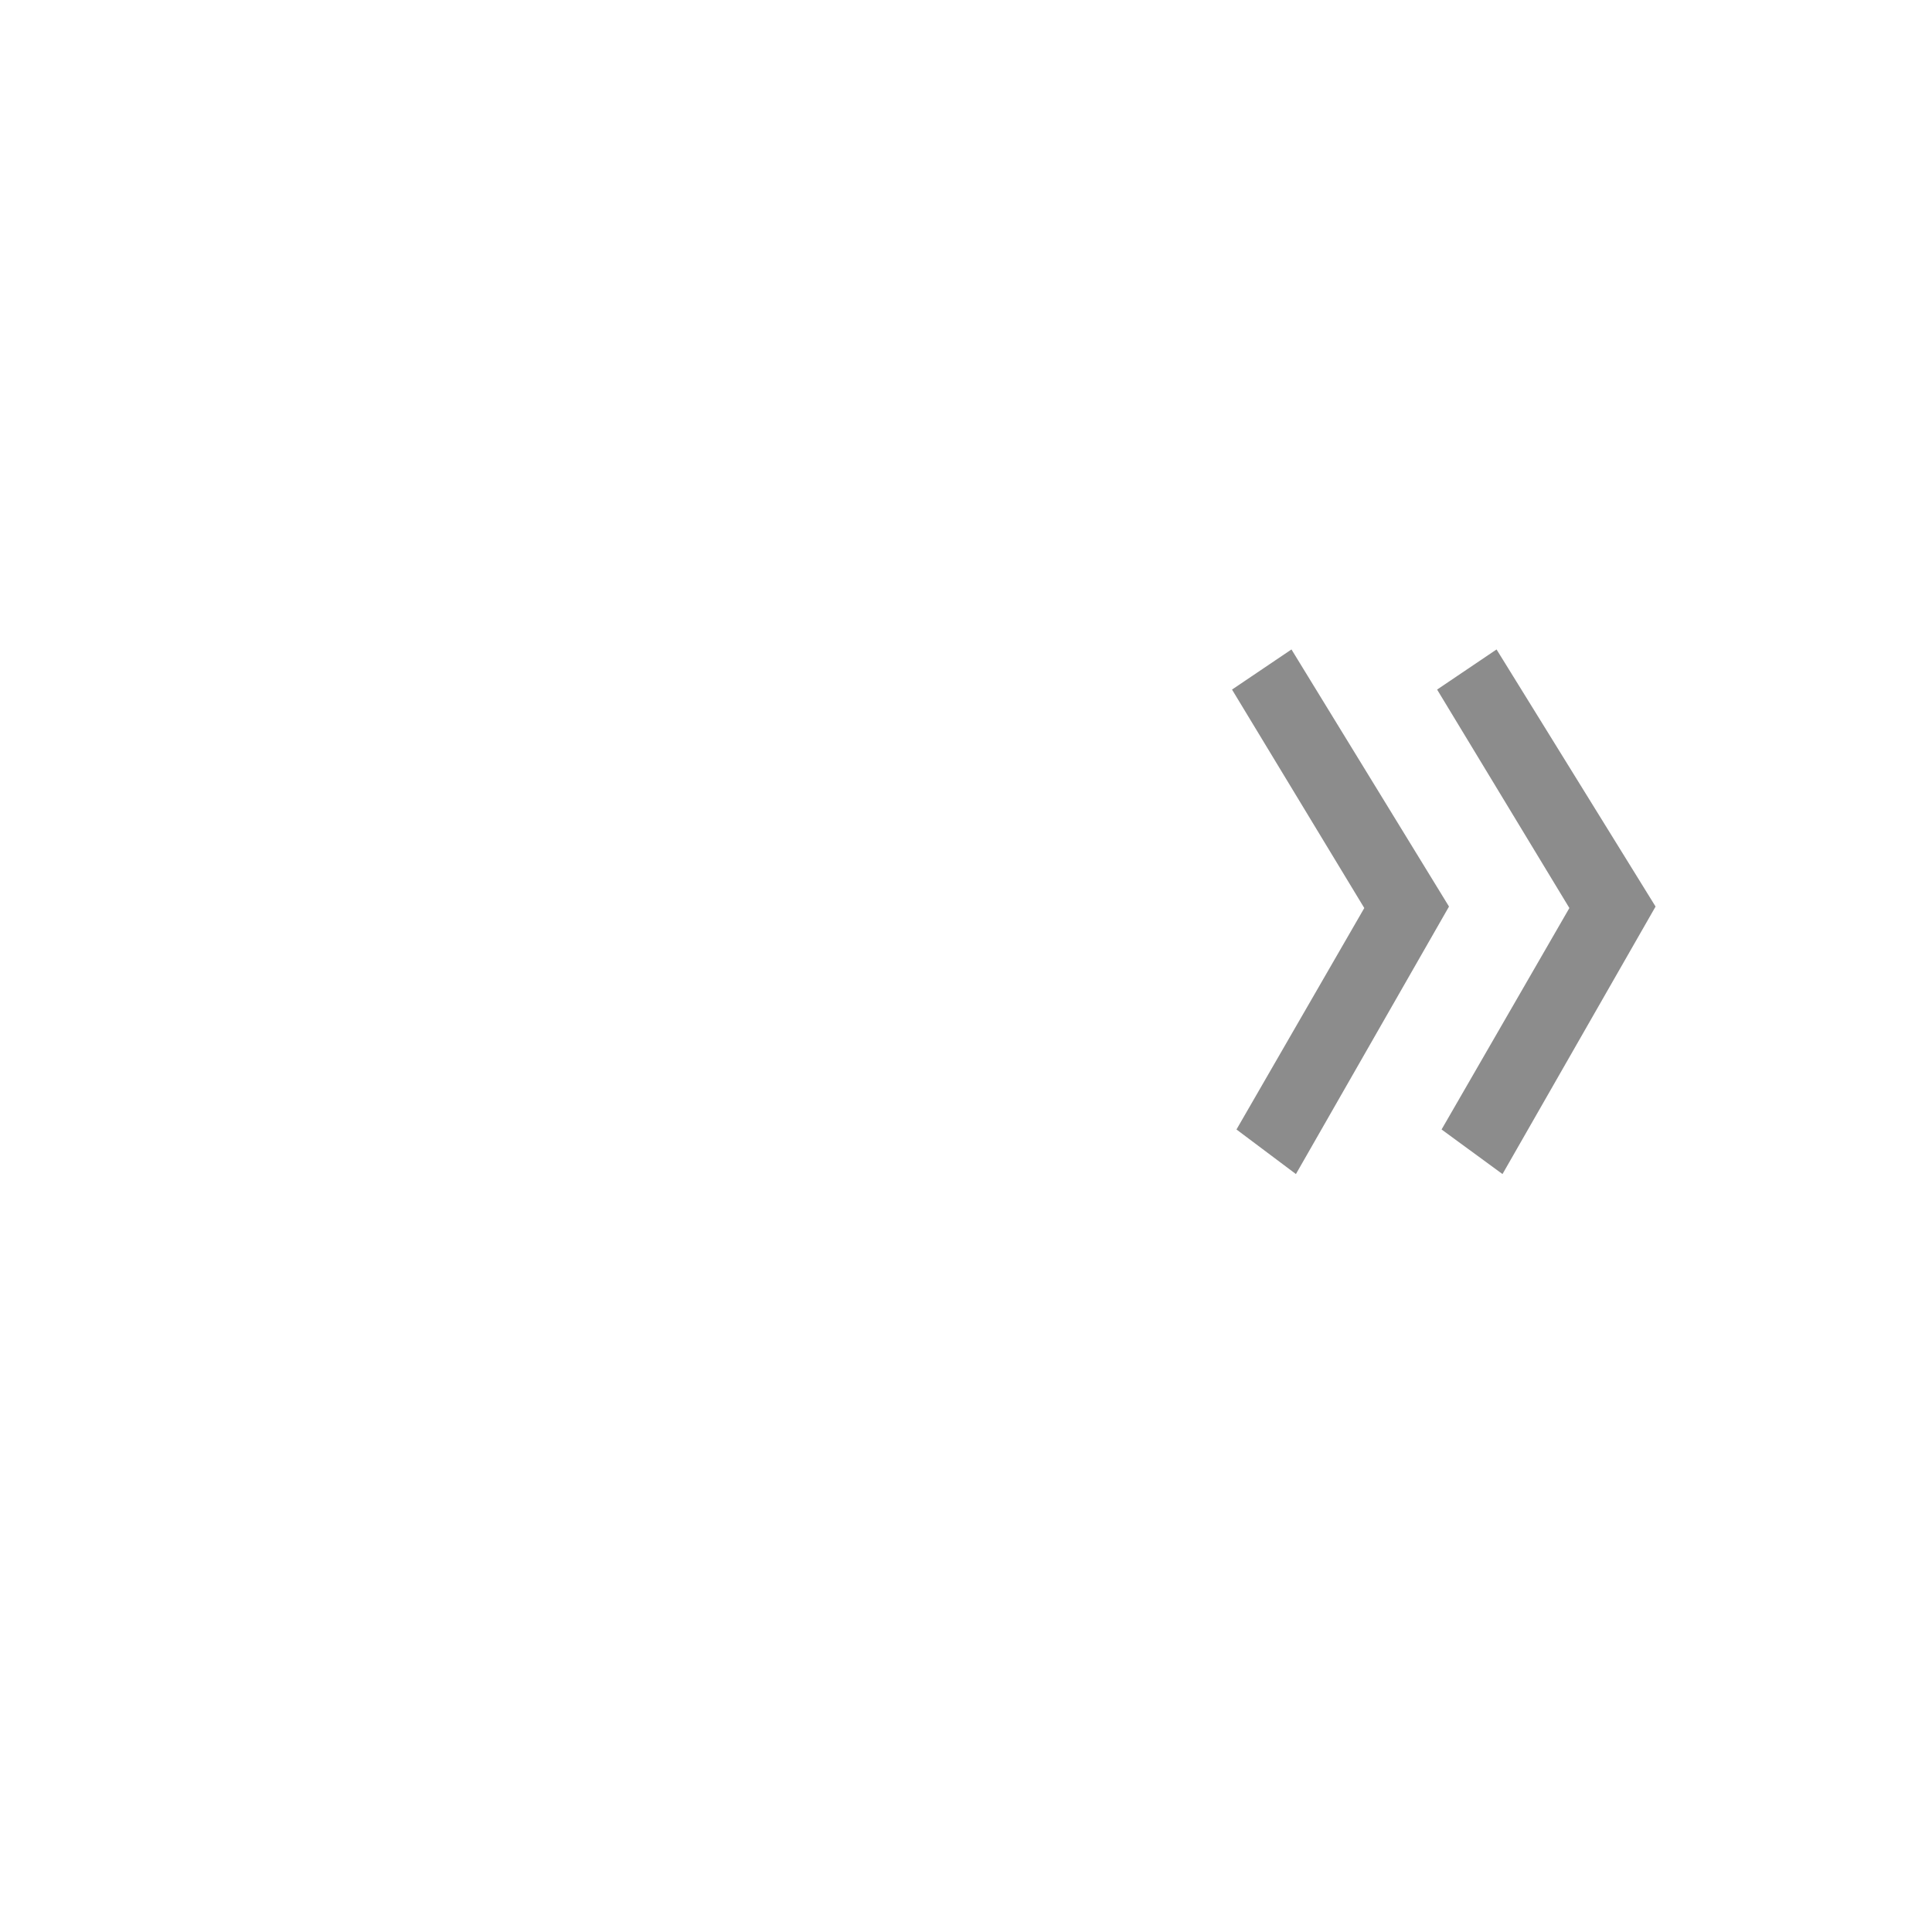 <?xml version="1.0" encoding="UTF-8"?>
<!DOCTYPE svg PUBLIC "-//W3C//DTD SVG 1.0//EN" "http://www.w3.org/TR/2001/REC-SVG-20010904/DTD/svg10.dtd">
<!-- Creator: CorelDRAW -->
<svg xmlns="http://www.w3.org/2000/svg" xml:space="preserve" width="1300px" height="1300px" version="1.0" style="shape-rendering:geometricPrecision; text-rendering:geometricPrecision; image-rendering:optimizeQuality; fill-rule:evenodd; clip-rule:evenodd"
viewBox="0 0 1300 1056"
 xmlns:xlink="http://www.w3.org/1999/xlink">
 <defs>
  <style type="text/css">
   <![CDATA[
    .fil0 {fill:#666666;fill-opacity:0.749}
   ]]>
  </style>
 </defs>
 <g id="_100:master">
  <path class="fil0" d="M970 638l86 -149 -89 -147 40 -27 107 173 -103 180 -41 -30zm-138 0l86 -149 -89 -147 40 -27 106 173 -103 180 -40 -30z"/>
 </g>
</svg>
